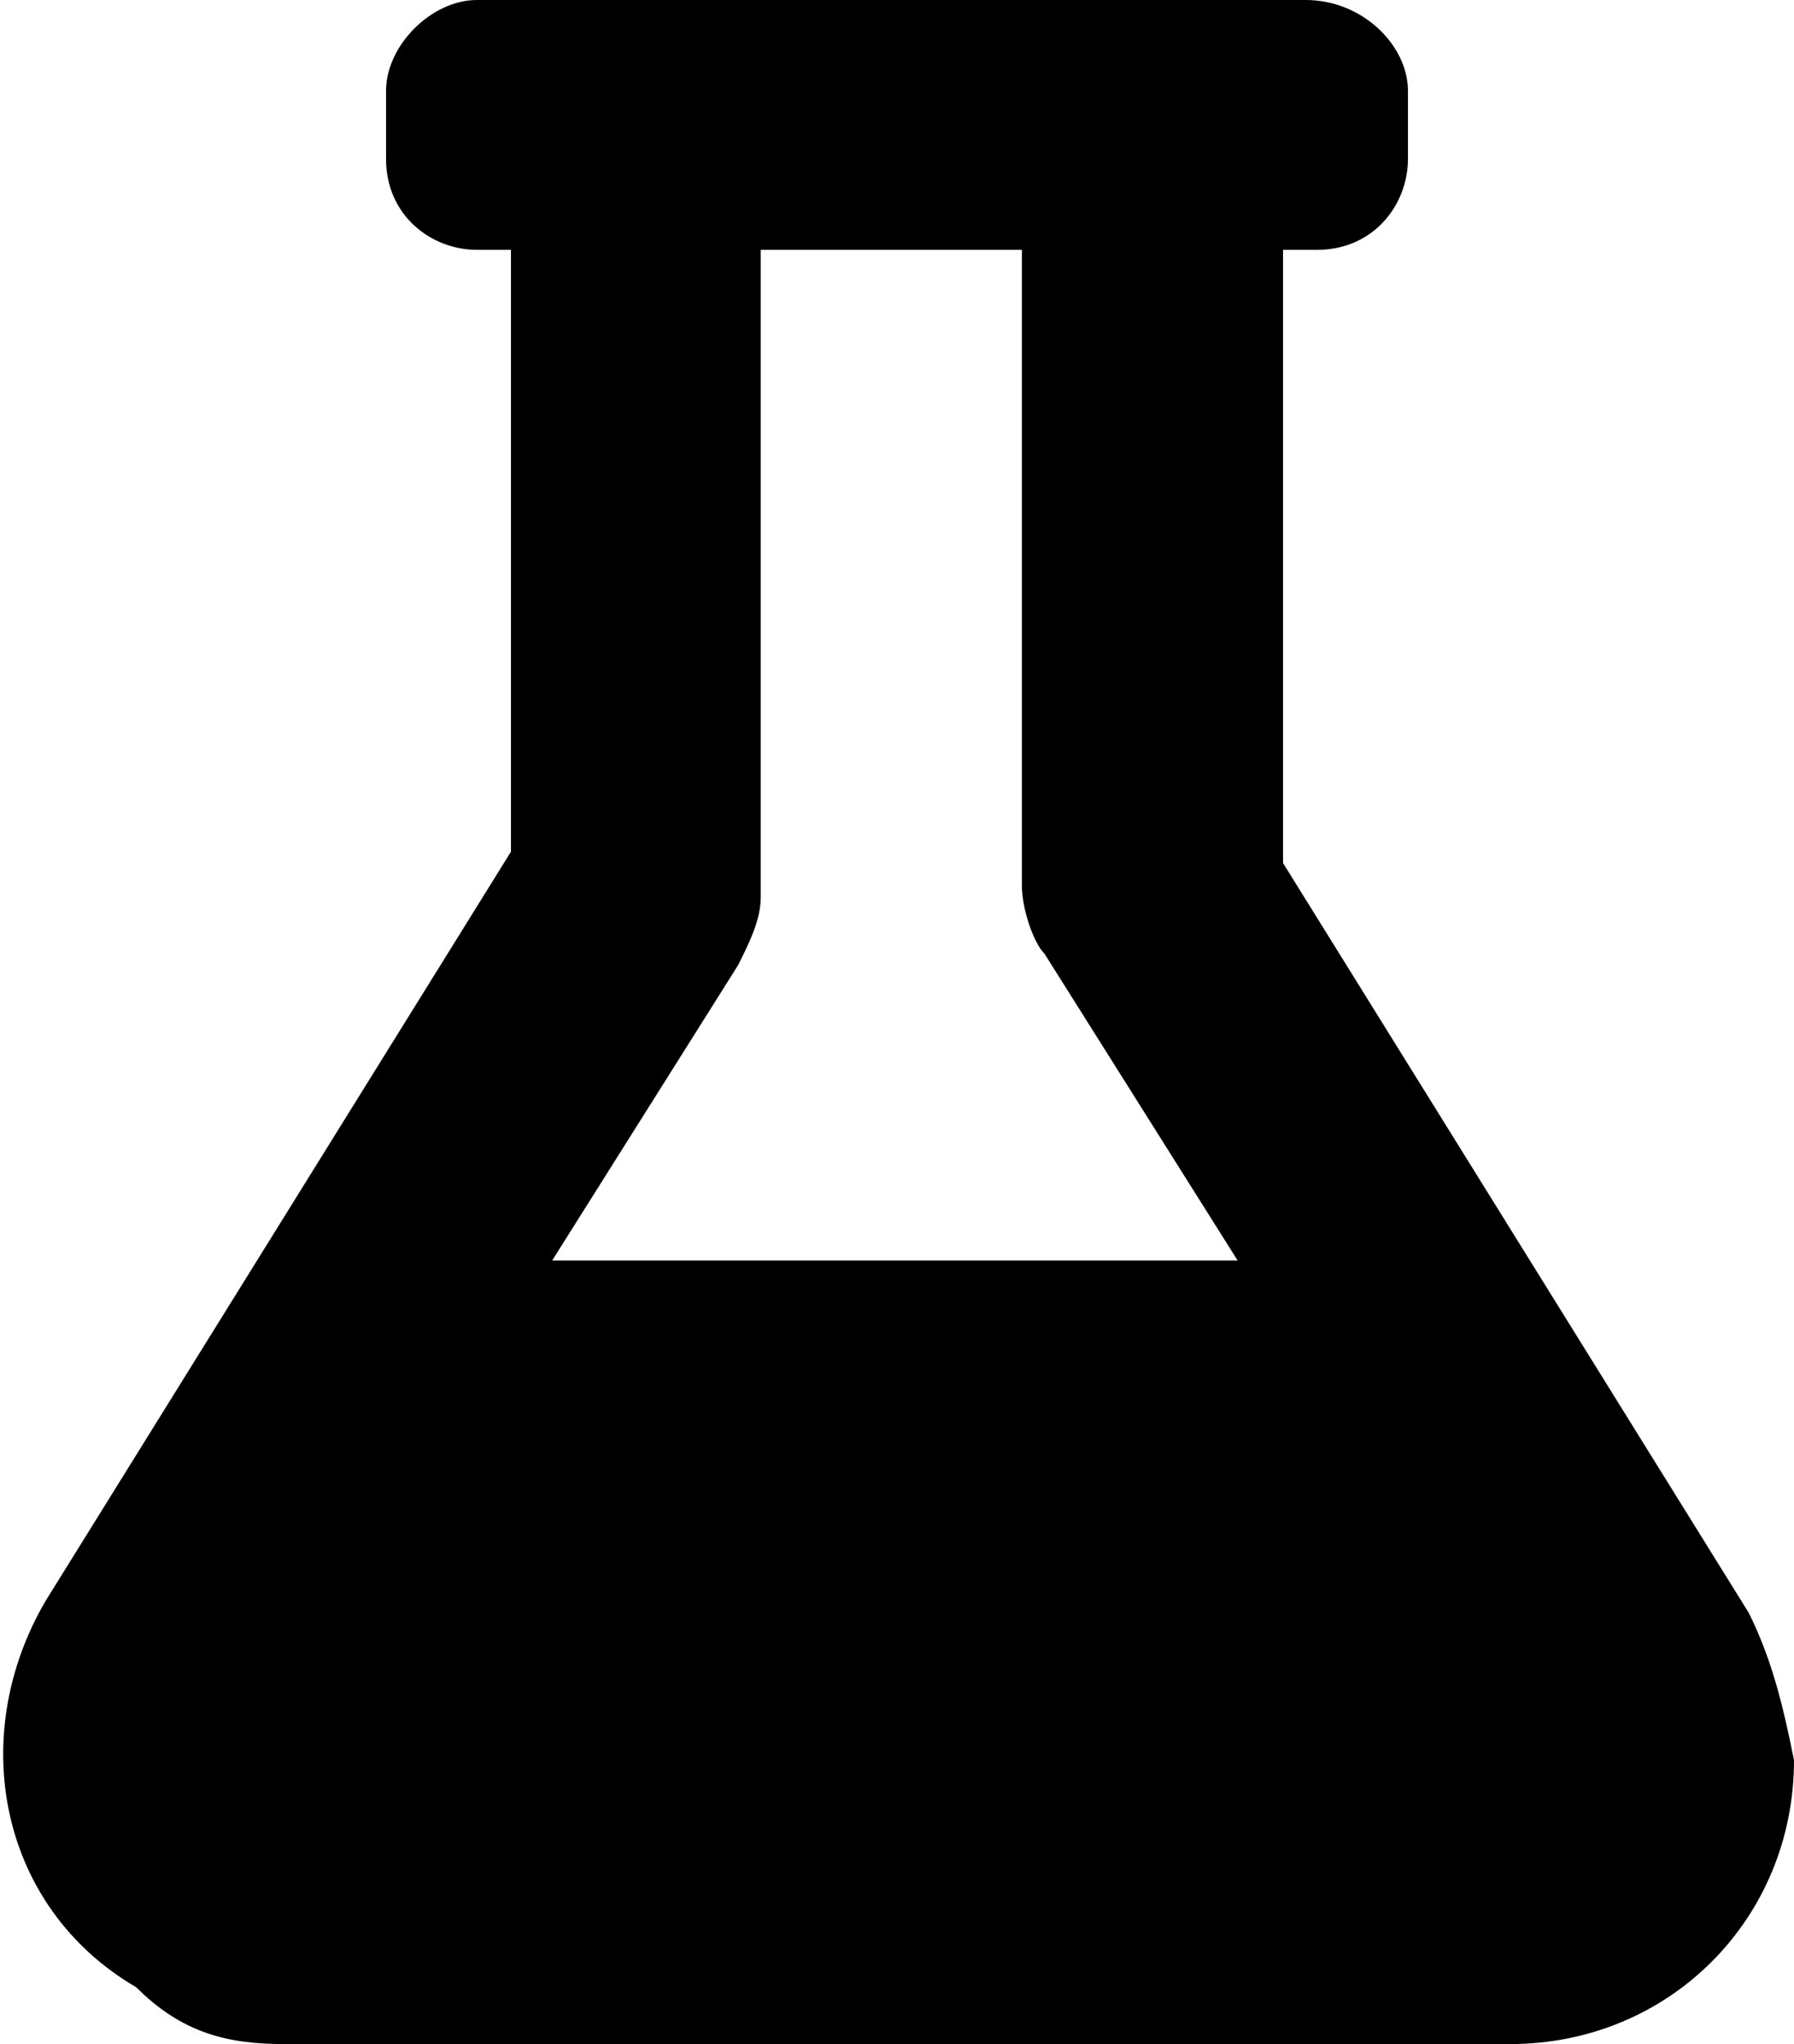 <svg xmlns="http://www.w3.org/2000/svg" viewBox="0 0 15.8 18">
	<path d="M15.4,14.2l-4.1-6.6V2.2h0.3c0.5,0,0.8-0.4,0.8-0.8c0,0,0,0,0,0V0.8C12.4,0.4,12,0,11.5,0c0,0,0,0,0,0H4.2
		C3.8,0,3.4,0.4,3.4,0.8c0,0,0,0,0,0v0.6c0,0.5,0.4,0.8,0.8,0.8c0,0,0,0,0,0h0.3v5.3l-4.1,6.6c-0.7,1.2-0.4,2.7,0.8,3.4
		C1.6,17.9,2,18,2.5,18h10.8c1.4,0,2.5-1.1,2.5-2.5C15.7,15,15.6,14.6,15.4,14.2z M4.8,11.2l1.7-2.7c0.1-0.2,0.2-0.4,0.2-0.6V2.2H9
		v5.6c0,0.2,0.1,0.5,0.2,0.6l1.7,2.7H4.8z"/>
</svg>

